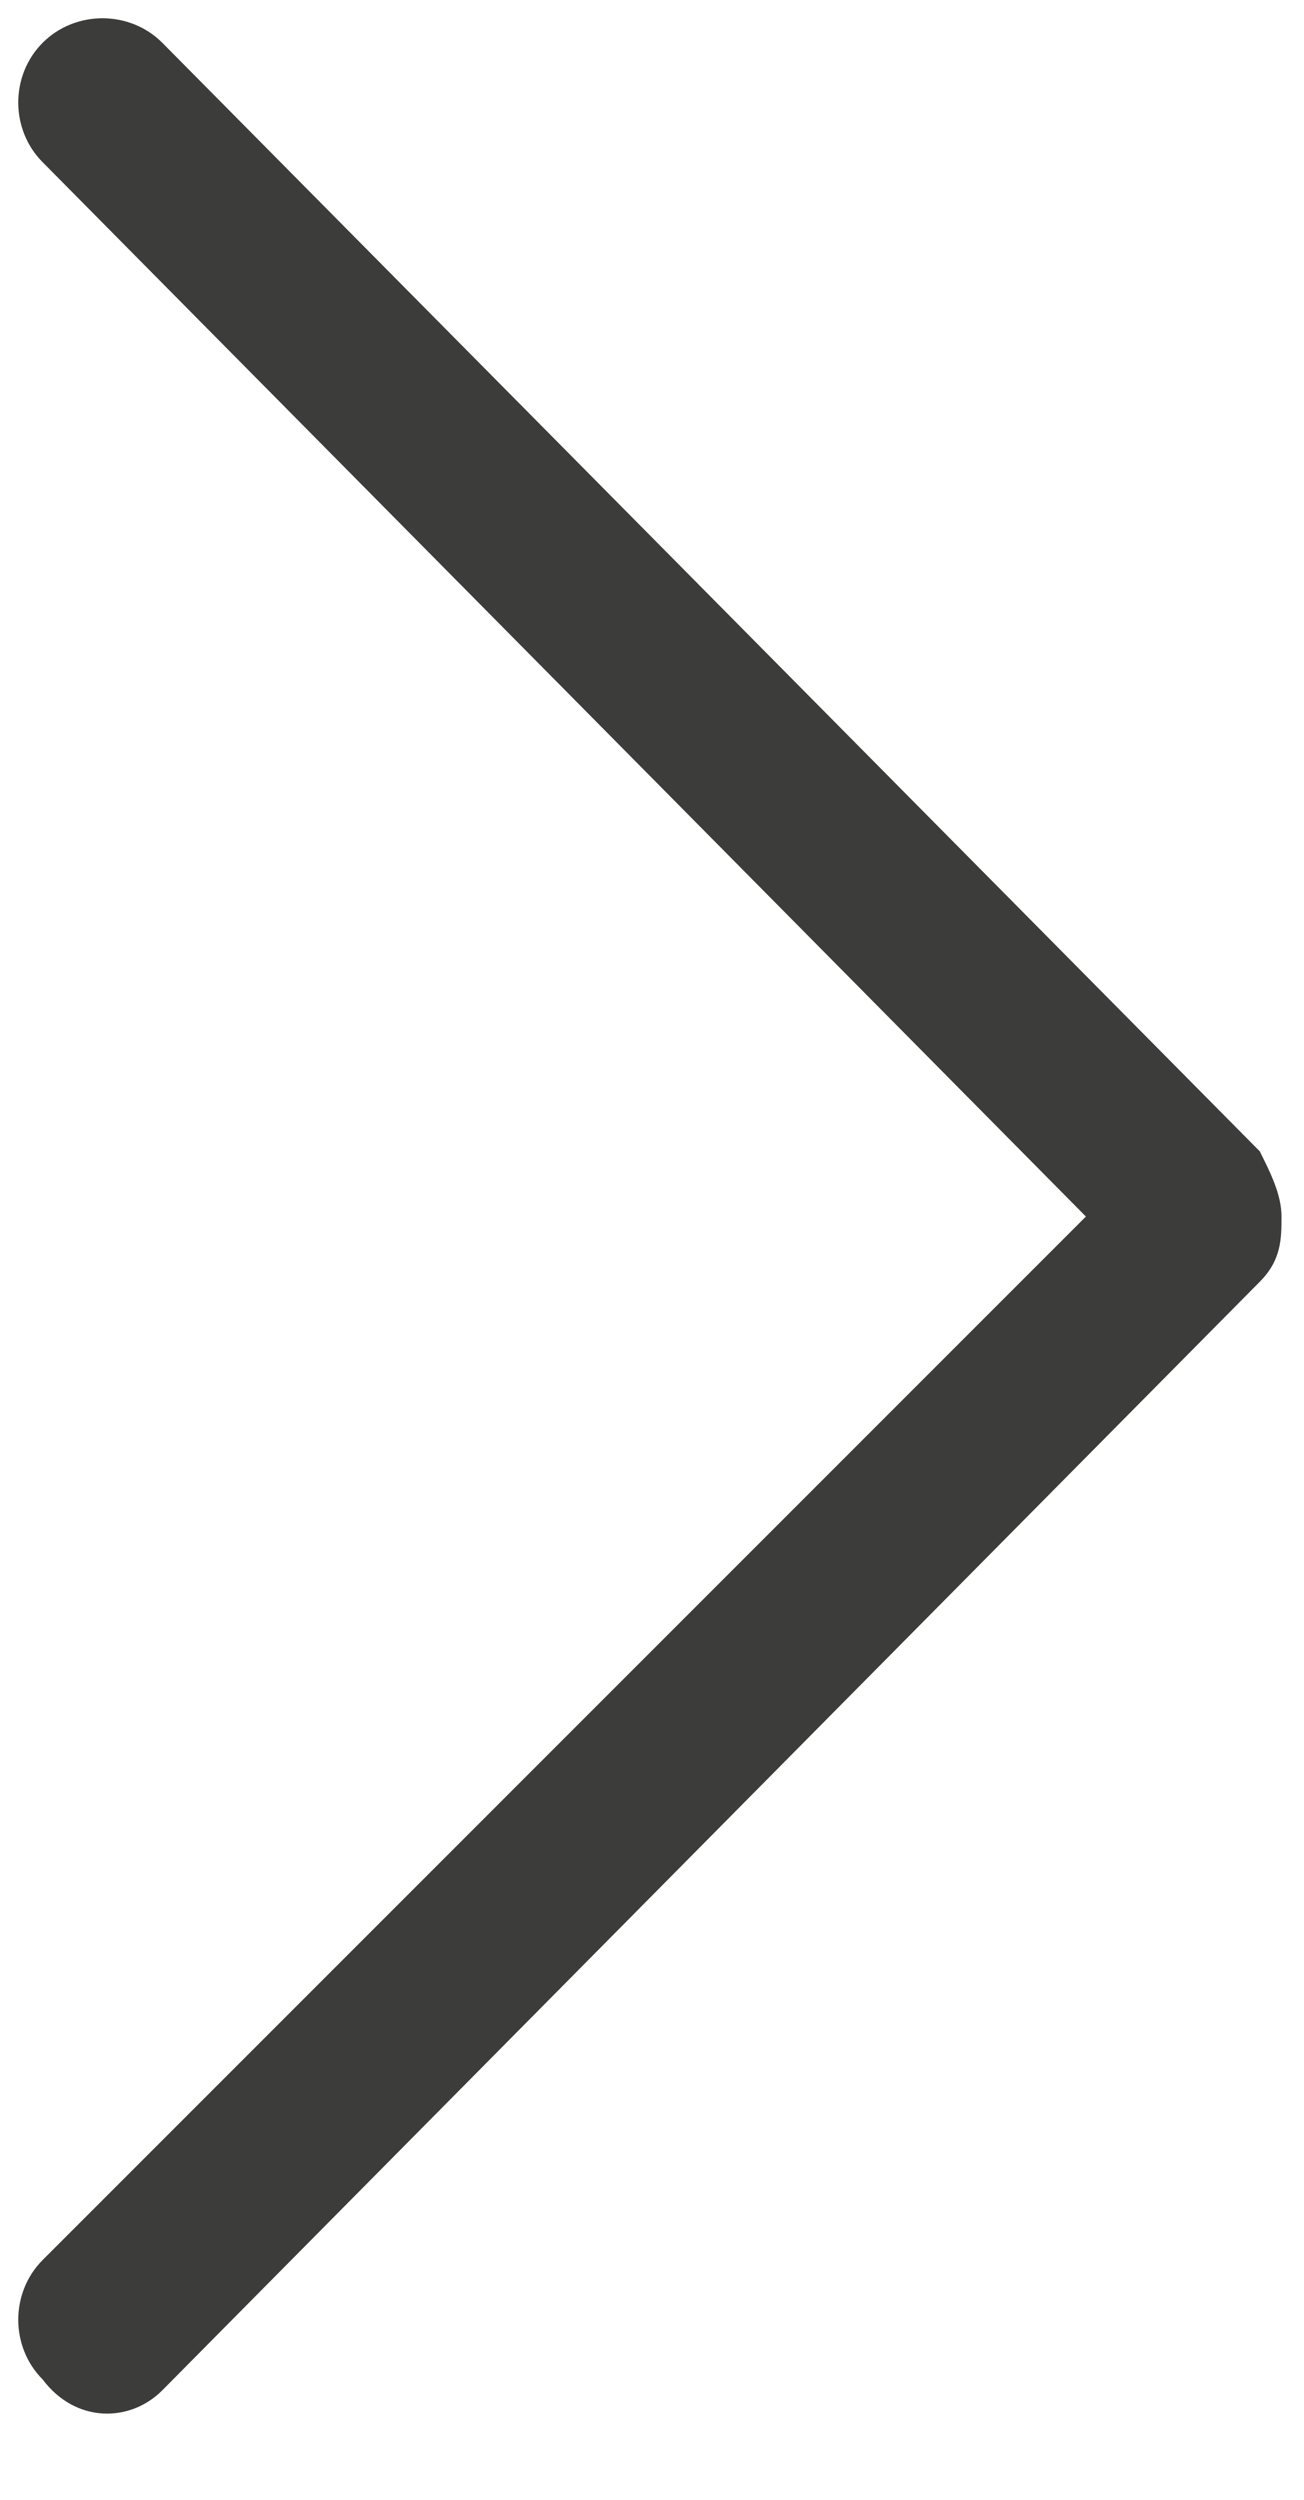 <svg width="12" height="23" viewBox="0 0 12 23" xmlns="http://www.w3.org/2000/svg"><title>Shape</title><path d="M1.493 21.993l10.1-10.2c.2-.2.2-.4.2-.6 0-.2-.1-.4-.2-.6L1.493.393c-.3-.3-.8-.3-1.1 0-.3.3-.3.8 0 1.1l9.6 9.7-9.6 9.6c-.3.3-.3.8 0 1.1.3.4.8.4 1.1.1z" fill="#3C3C3B" fill-rule="evenodd"/></svg>